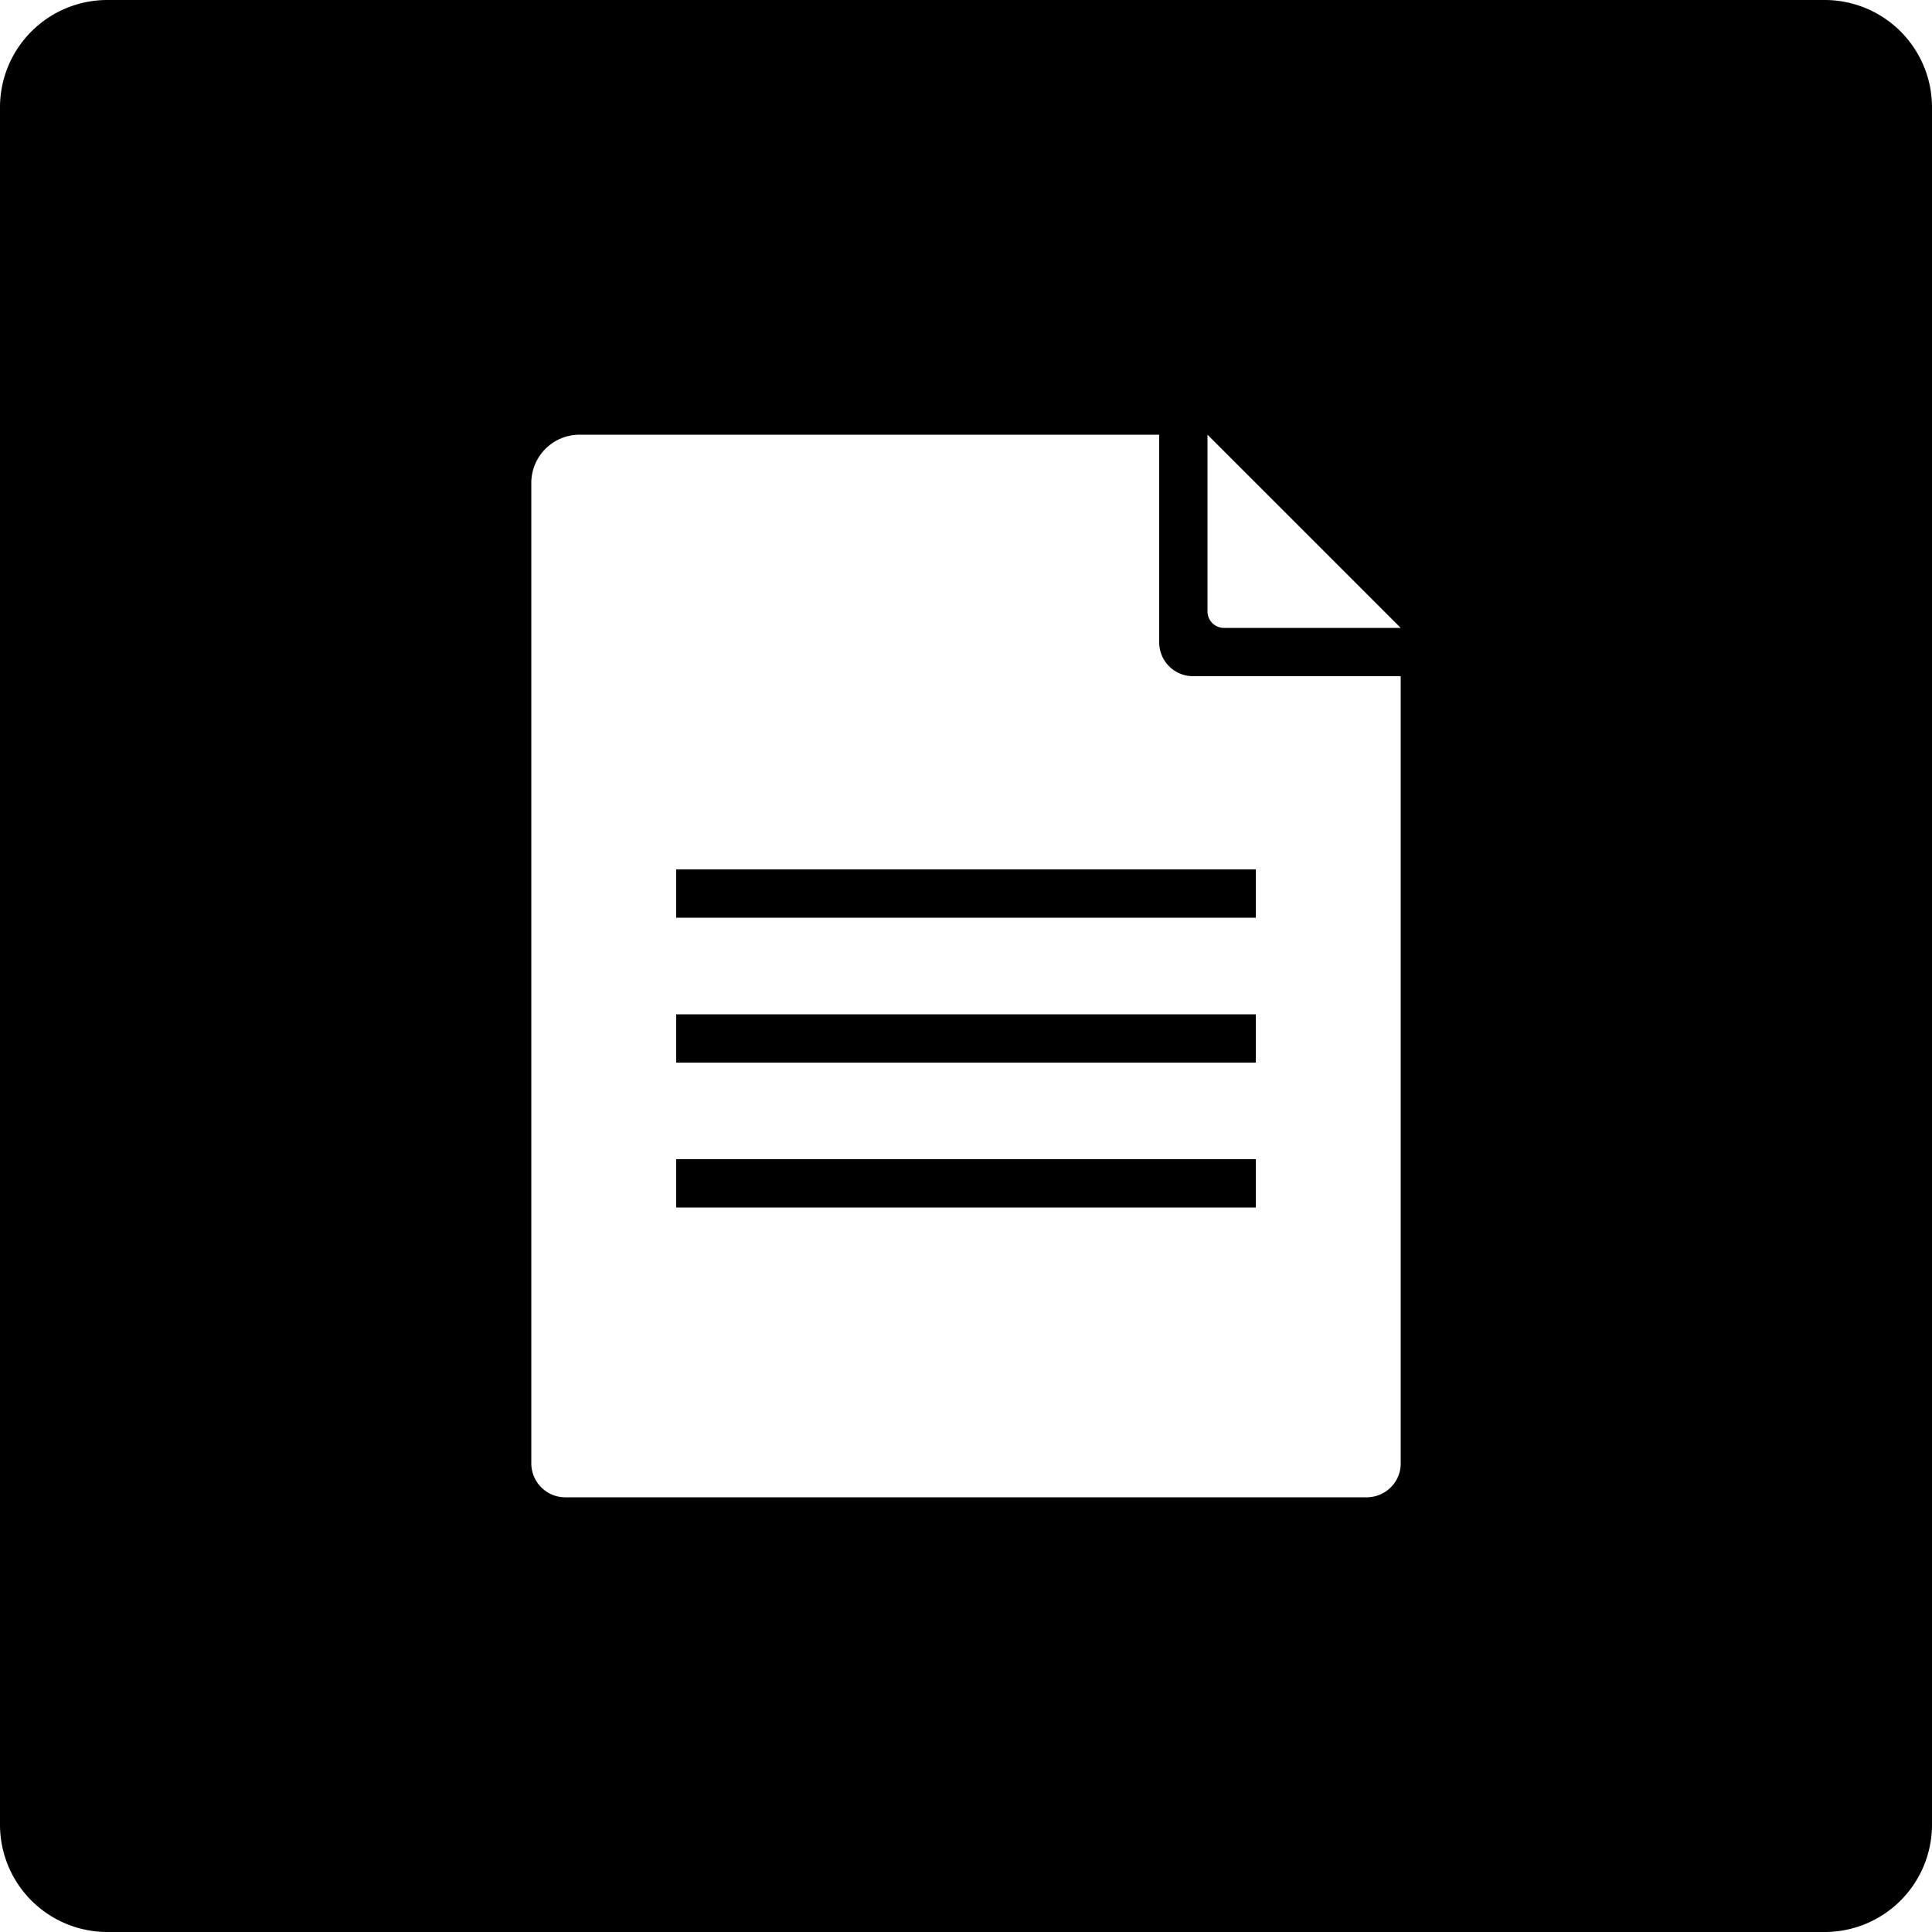<svg class="icon" viewBox="0 0 1024 1024" xmlns="http://www.w3.org/2000/svg" width="200" height="200"><defs><style/></defs><path d="M967.111 0A56.889 56.889 0 011024 56.889V967.11A56.889 56.889 0 01967.111 1024H56.89A56.889 56.889 0 010 967.111V56.89A56.889 56.889 0 0156.889 0H967.11zM614.4 230.4H307.456a25.6 25.6 0 00-25.856 25.657v519.452c0 9.984 7.993 18.091 18.062 18.091h424.676c9.955 0 18.062-8.021 18.062-17.835V358.4H632.576a17.948 17.948 0 01-18.176-18.176V230.4zm51.2 384V640H358.4v-25.6h307.2zm0-76.8v25.6H358.4v-25.6h307.2zm0-76.8v25.6H358.4v-25.6h307.2zM640 230.4v93.668a8.716 8.716 0 008.732 8.732H742.4L640 230.4z"/></svg>
